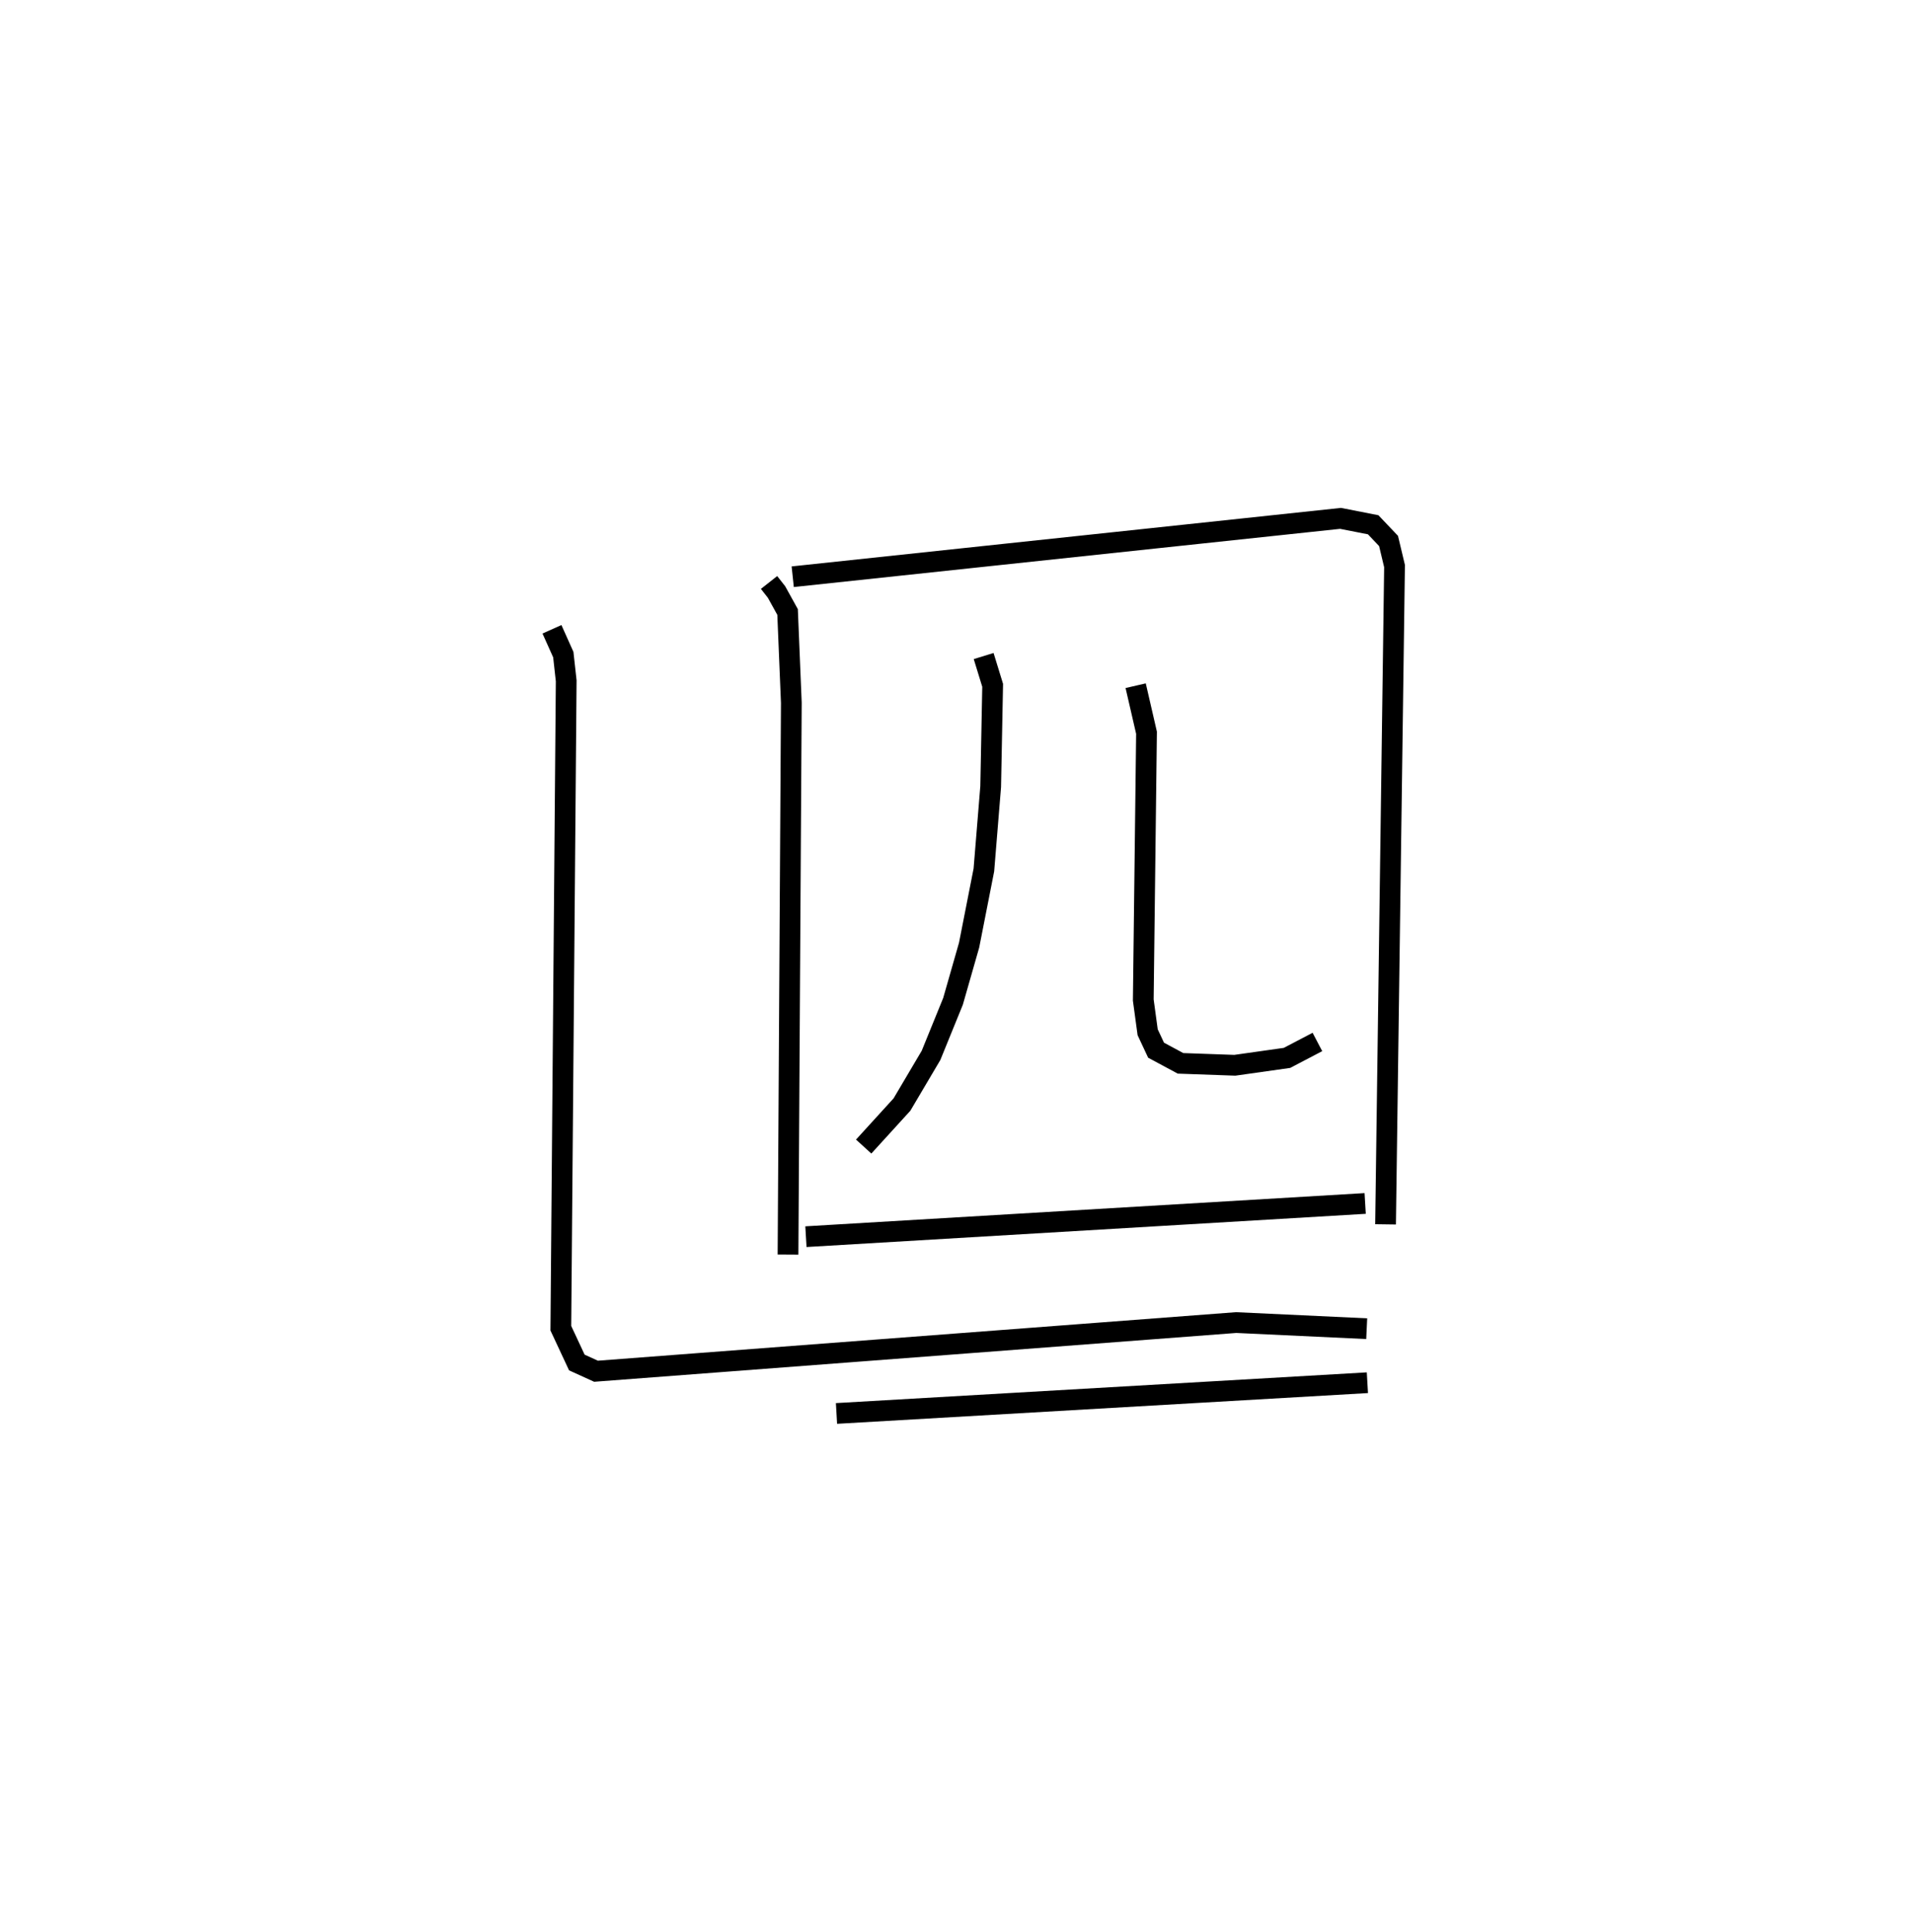<?xml version="1.0" encoding="utf-8" ?>
<svg baseProfile="full" height="93.165" version="1.1" width="92.25" xmlns="http://www.w3.org/2000/svg" xmlns:ev="http://www.w3.org/2001/xml-events" xmlns:xlink="http://www.w3.org/1999/xlink"><defs /><rect fill="white" height="93.165" width="92.25" x="0" y="0" /><path d="M25,25.455 m0.0,0.0 m12.085,2.636 l0.359,0.456 0.535,0.967 l0.181,4.379 -0.16,26.61 m0.227,-32.69 l26.418,-2.814 1.573,0.309 l0.741,0.78 0.289,1.211 l-0.433,31.747 m-19.381,-27.408 l0.434,1.412 -0.095,4.885 l-0.328,4.02 -0.712,3.623 l-0.776,2.713 -1.06,2.605 l-1.402,2.372 -1.846,2.026 m13.116,-22.225 l0.523,2.268 -0.156,12.89 l0.211,1.553 0.406,0.867 l1.179,0.634 2.619,0.093 l2.515,-0.356 1.467,-0.768 m-24.665,9.39 l26.968,-1.602 m-25.494,10.127 l25.601,-1.482 m-39.322,-36.335 l0.547,1.221 0.14,1.265 l-0.259,31.22 0.772,1.654 l0.925,0.421 30.868,-2.347 l6.296,0.295 " fill="none" stroke="black" stroke-width="1" /></svg>